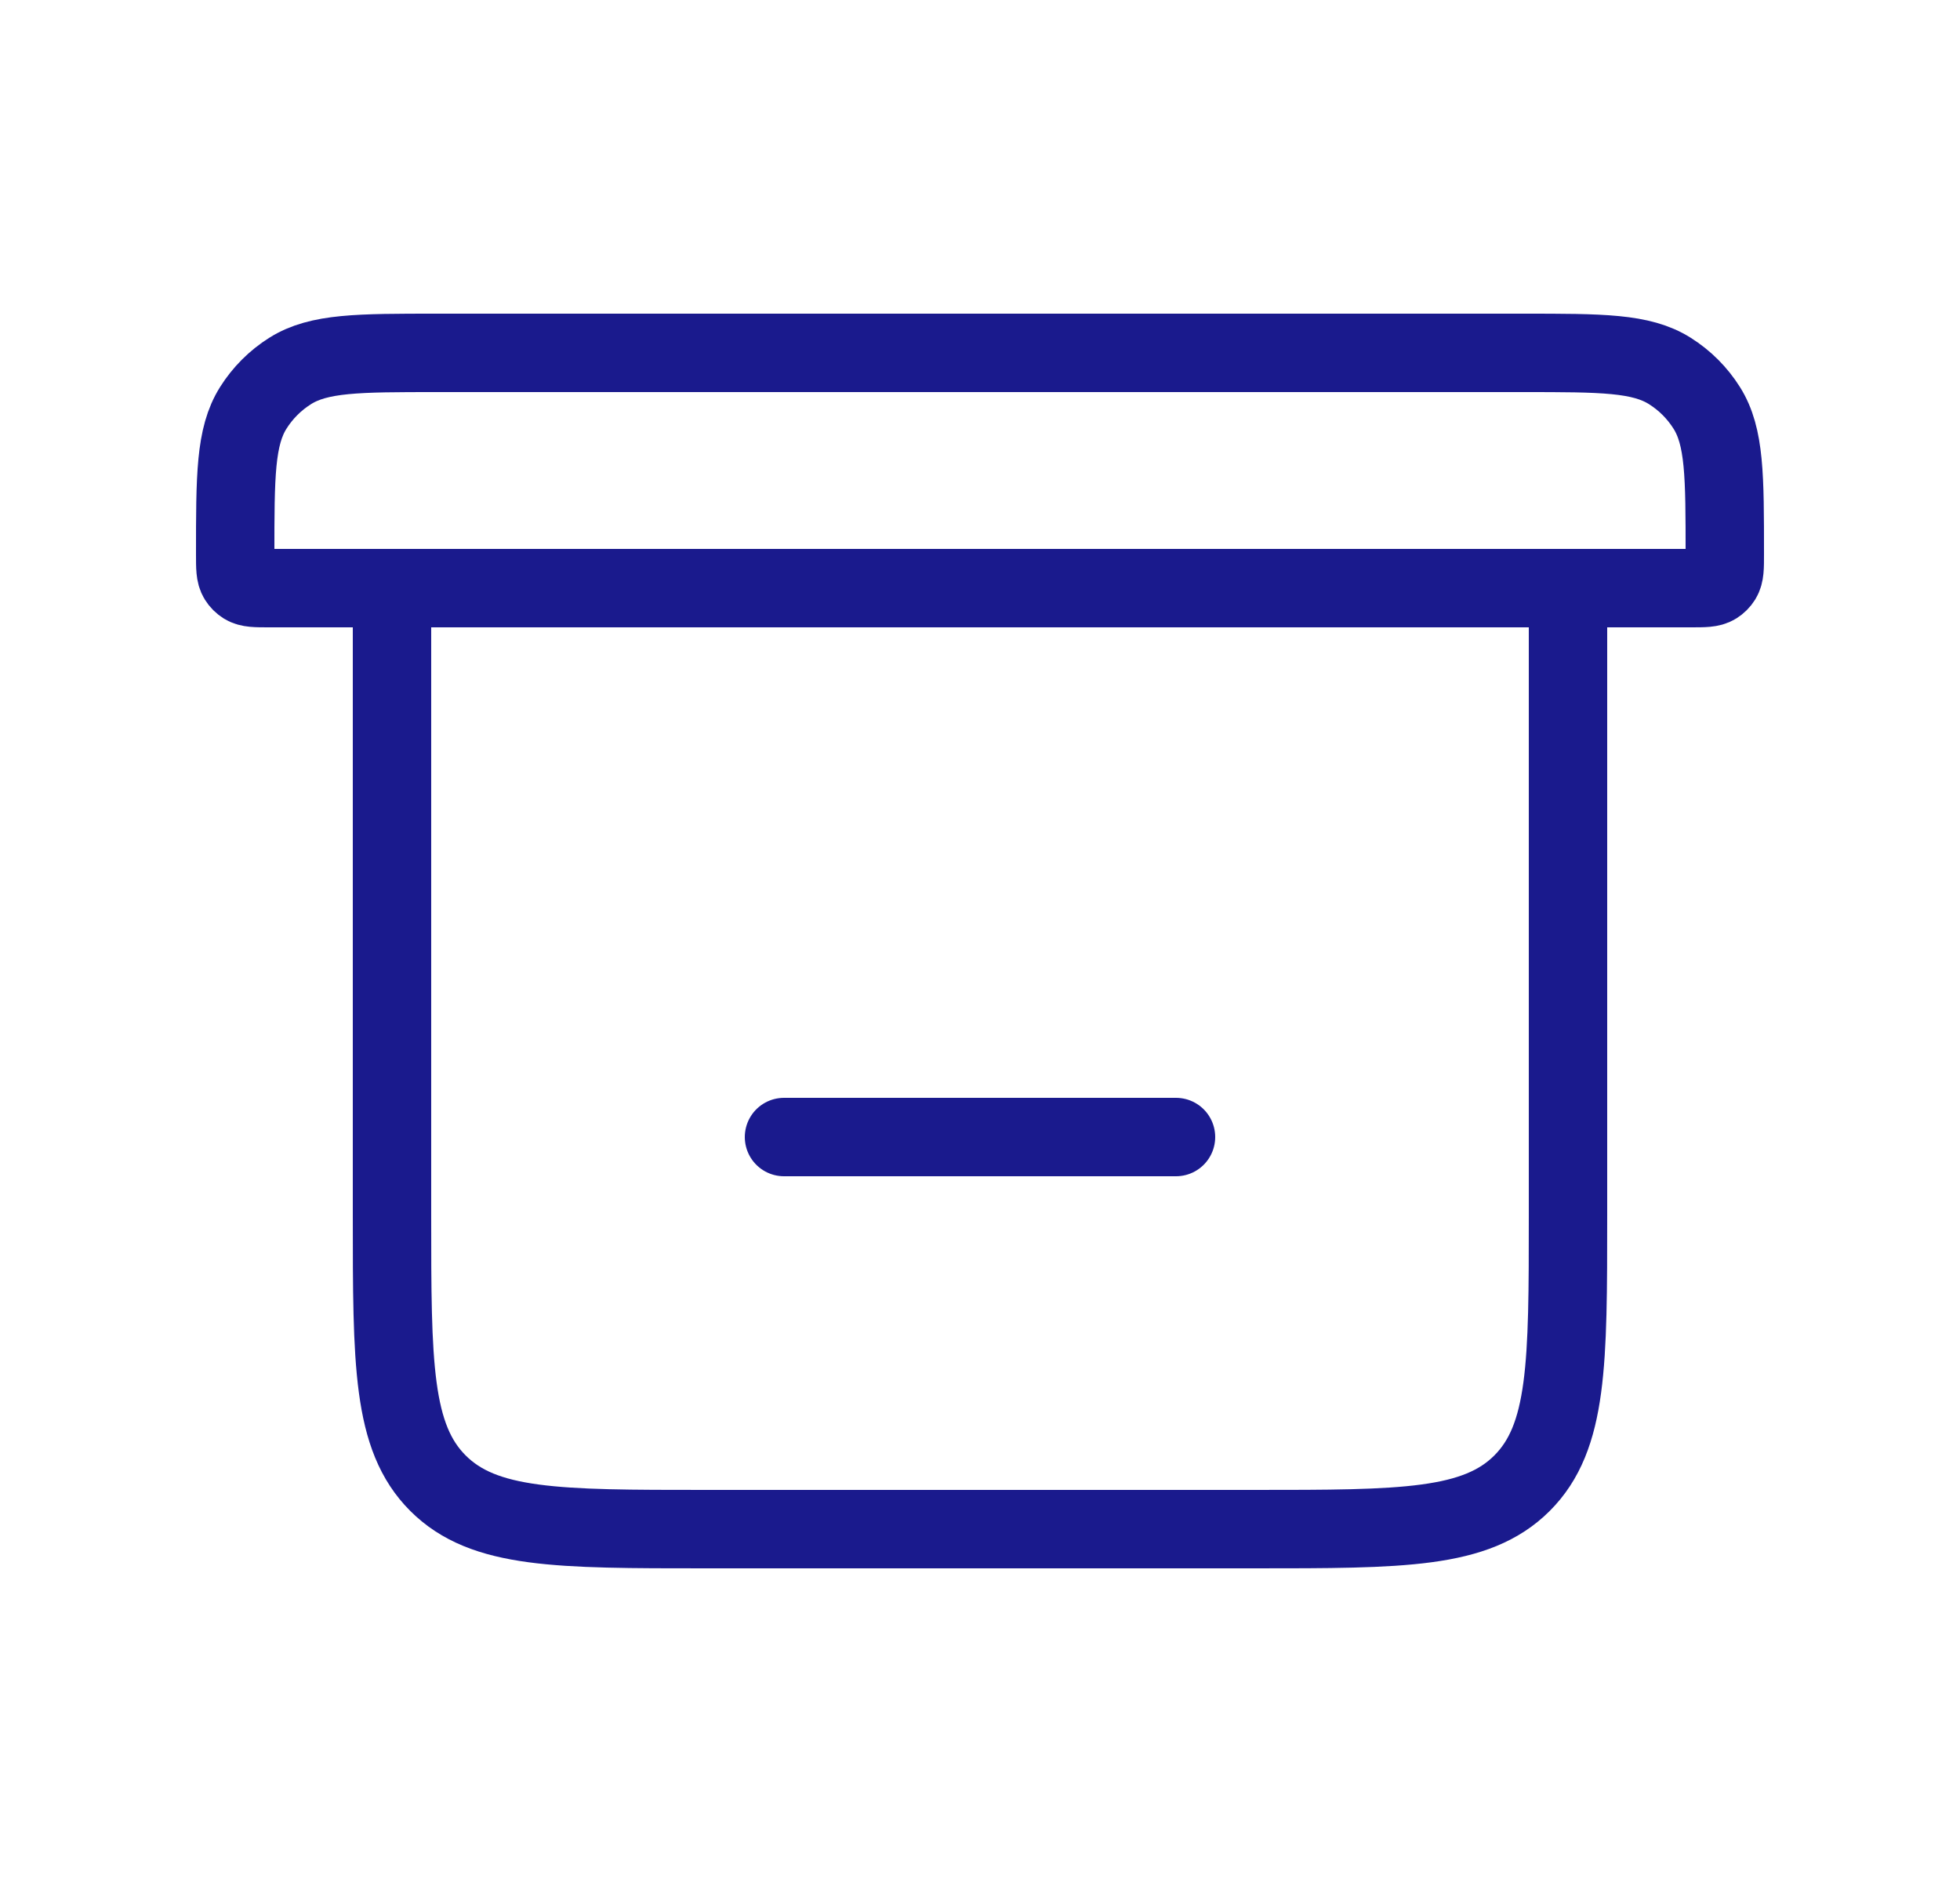 <svg width="25" height="24" viewBox="0 0 25 24" fill="none" xmlns="http://www.w3.org/2000/svg">
<path d="M5 7.5V15.5C5 17.386 5 18.328 5.586 18.914C6.172 19.5 7.114 19.5 9 19.5H16C17.886 19.5 18.828 19.5 19.414 18.914C20 18.328 20 17.386 20 15.5V7.5M5 7.5H20M5 7.5H3.429C3.262 7.5 3.178 7.5 3.117 7.462C3.085 7.442 3.058 7.415 3.038 7.383C3 7.322 3 7.238 3 7.071V7.071C3 6.069 3 5.568 3.23 5.202C3.35 5.011 3.511 4.85 3.702 4.73C4.068 4.5 4.569 4.5 5.571 4.5H19.429C20.431 4.5 20.932 4.5 21.298 4.73C21.489 4.85 21.65 5.011 21.77 5.202C22 5.568 22 6.069 22 7.071V7.071C22 7.238 22 7.322 21.962 7.383C21.942 7.415 21.915 7.442 21.883 7.462C21.822 7.5 21.738 7.5 21.571 7.5H20" stroke="#1A1A8D"/>
<path d="M10 14.5H15" stroke="#1A1A8D" stroke-linecap="round"/>
</svg>
